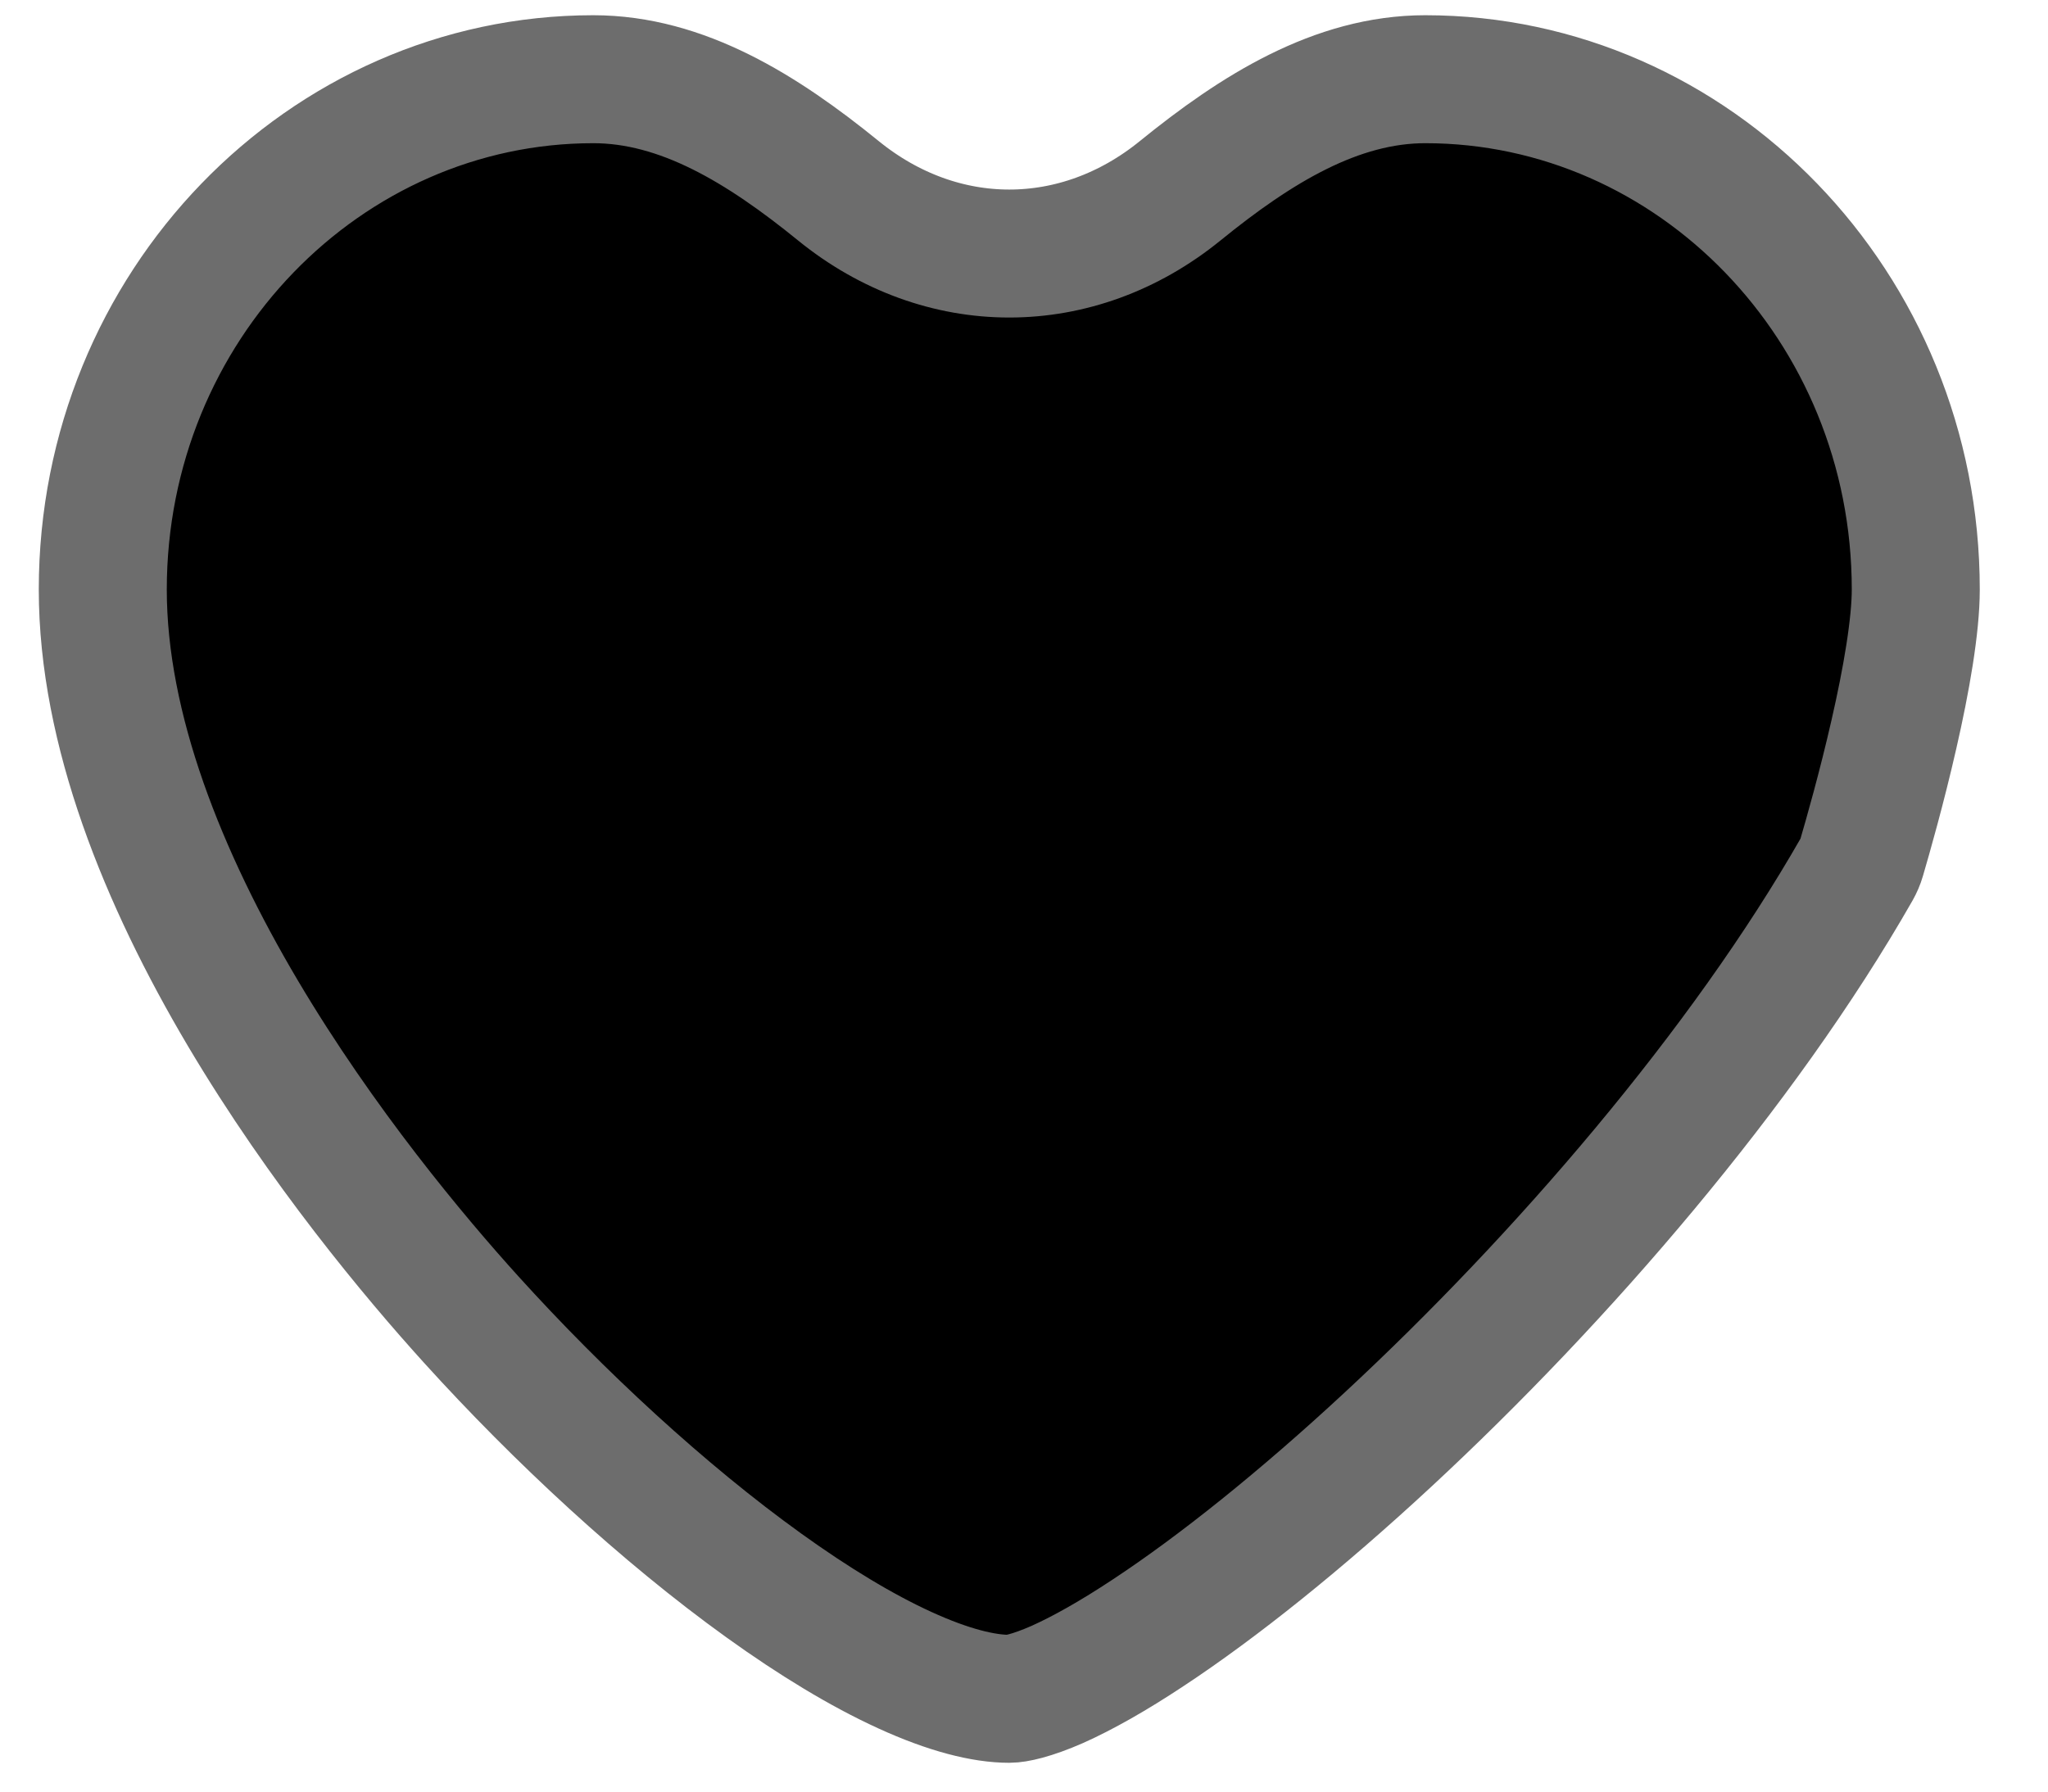 <svg
  viewBox="0 0 16 14"
  xmlns="http://www.w3.org/2000/svg"
>
  <path
    d="M9.221 1.49C9.813 1.009 10.44 0.619 11.135 0.619C13.231 0.619 14.967 2.392 14.967 4.607C14.967 4.888 14.894 5.312 14.796 5.739C14.701 6.156 14.593 6.534 14.543 6.705C14.534 6.736 14.522 6.763 14.507 6.79C13.618 8.348 12.198 9.993 10.842 11.251C10.165 11.879 9.516 12.399 8.97 12.759C8.697 12.94 8.458 13.074 8.262 13.162C8.055 13.253 7.934 13.275 7.885 13.275C7.685 13.275 7.412 13.208 7.069 13.051C6.732 12.897 6.359 12.671 5.967 12.389C5.184 11.826 4.367 11.069 3.68 10.31C3.241 9.825 2.513 8.956 1.897 7.917C1.277 6.87 0.803 5.702 0.803 4.607C0.803 2.392 2.539 0.619 4.635 0.619C5.33 0.619 5.957 1.009 6.549 1.49C7.354 2.145 8.416 2.145 9.221 1.49Z"
    stroke="#6D6D6D"
  ></path>
</svg>